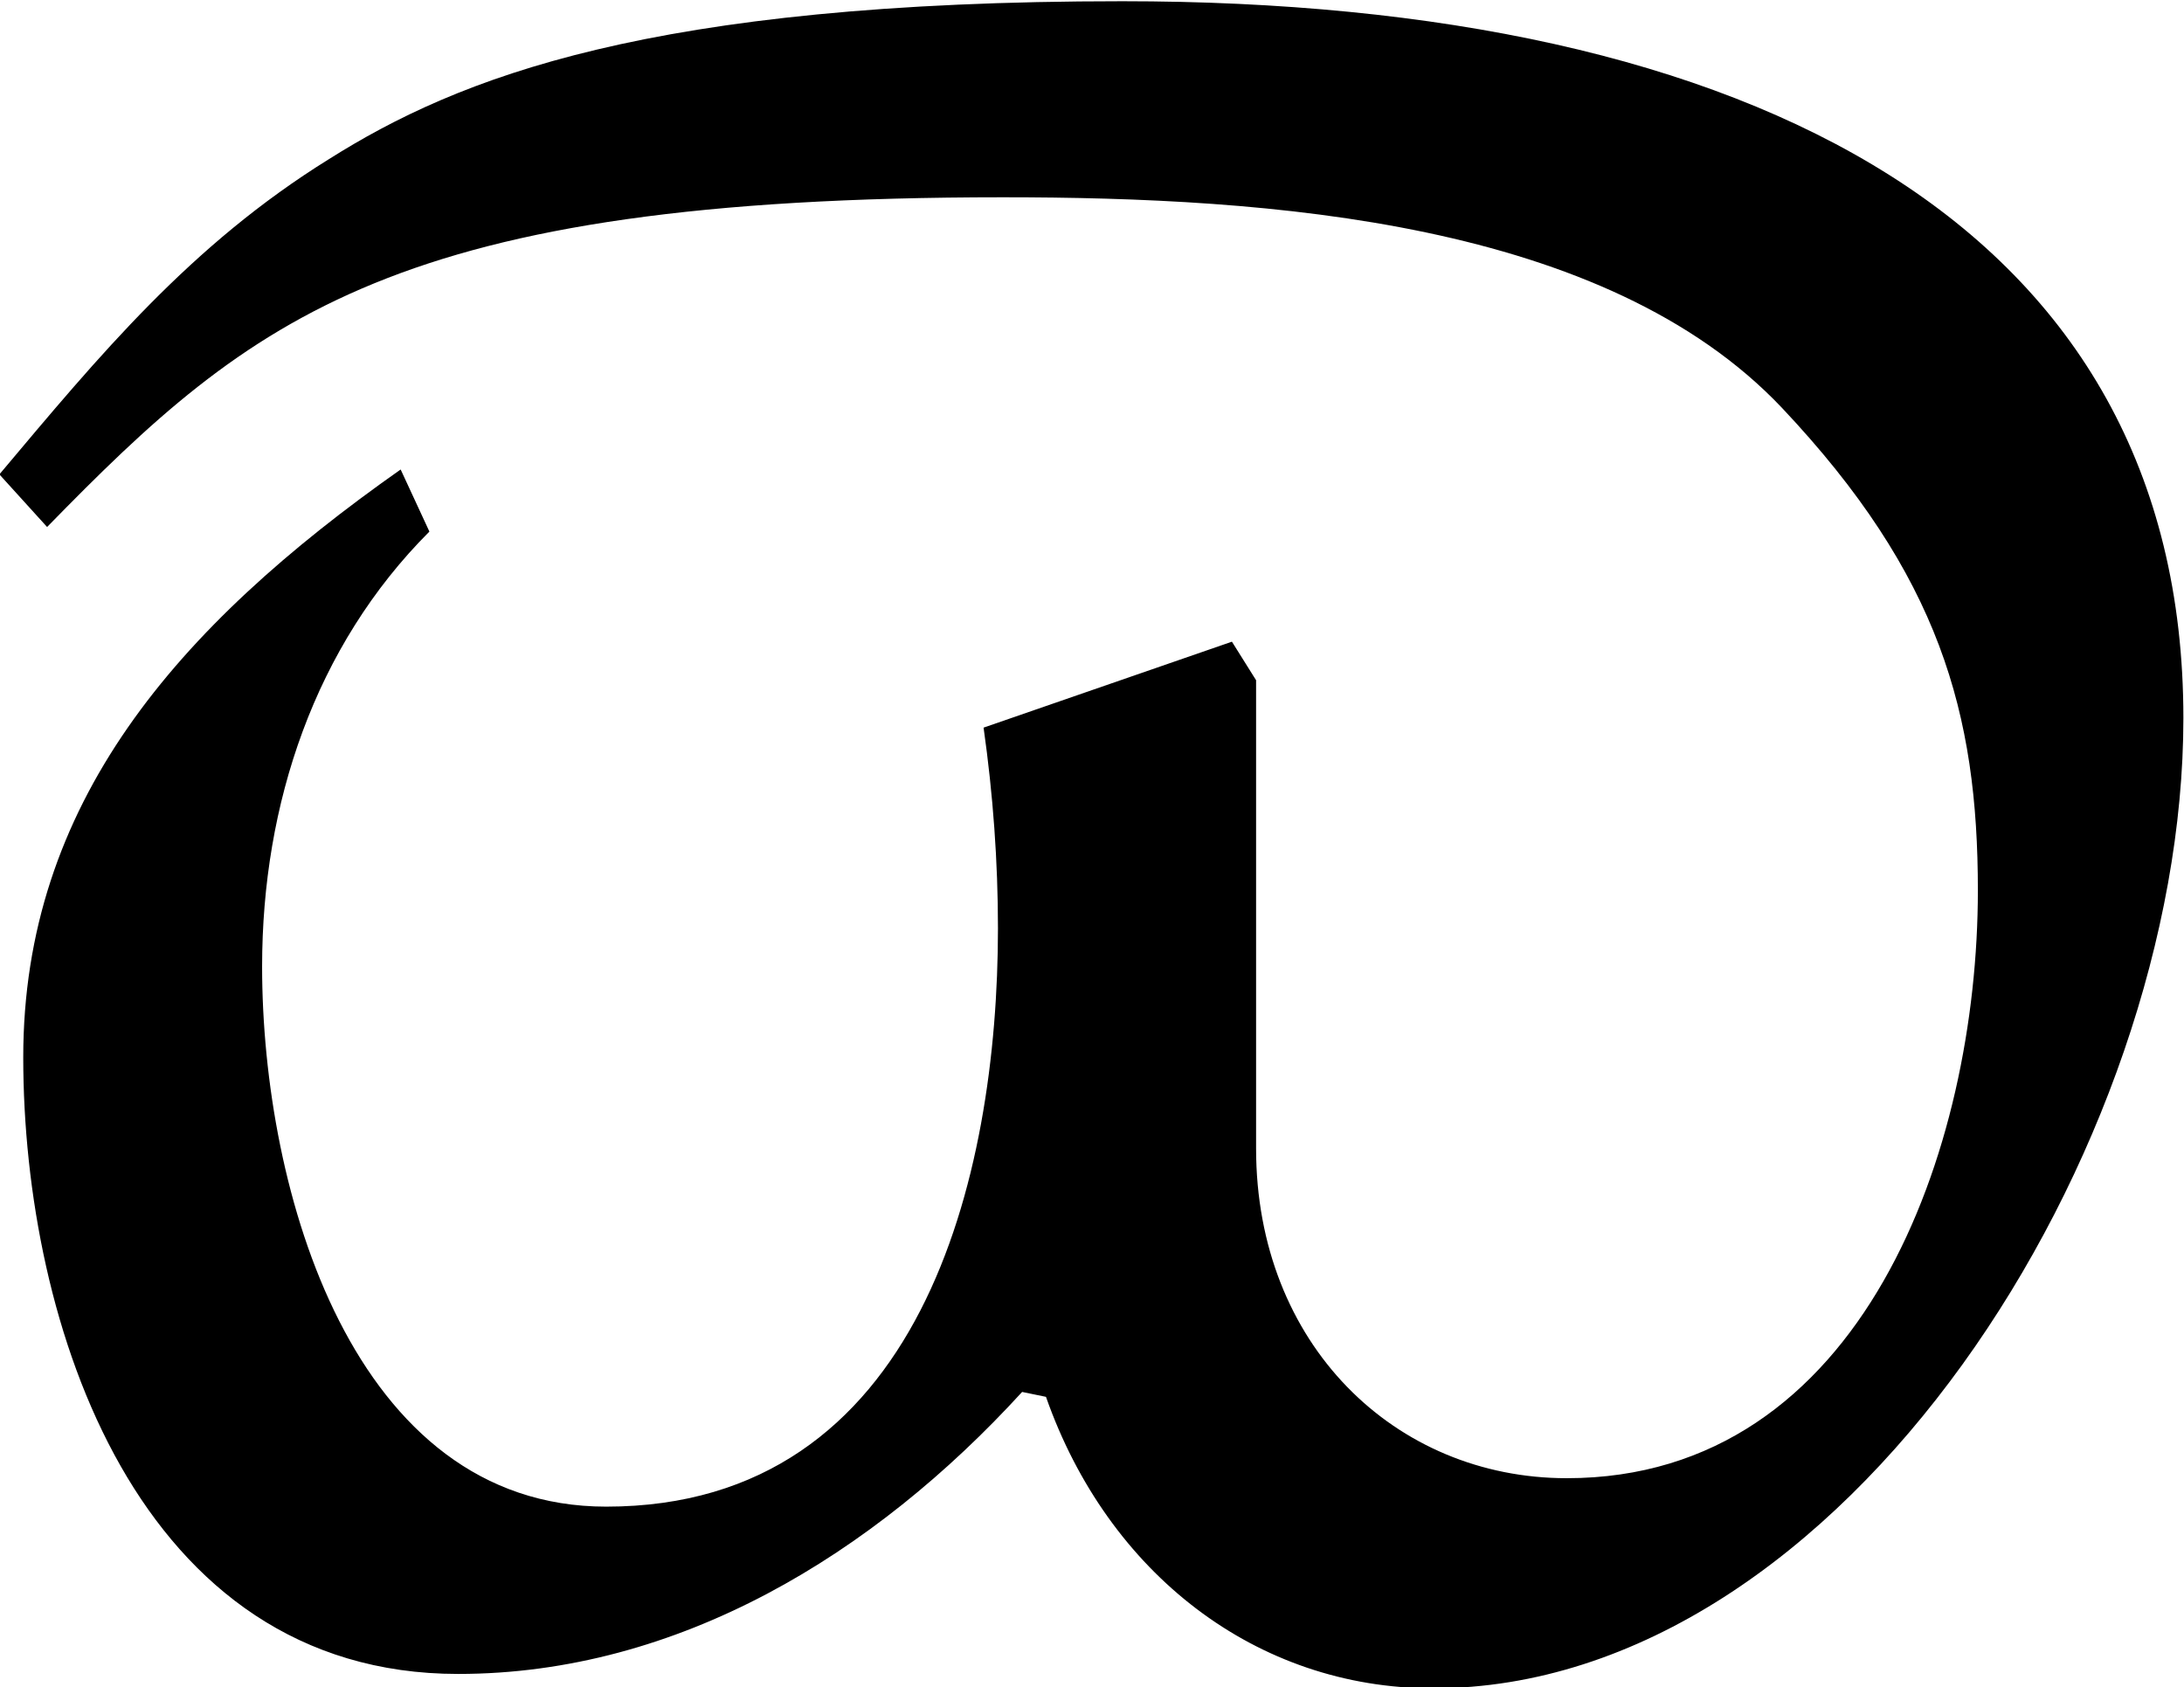 <?xml version="1.0" encoding="UTF-8"?>
<svg fill="#000000" version="1.1" viewBox="0 0 7.141 5.516" xmlns="http://www.w3.org/2000/svg" xmlns:xlink="http://www.w3.org/1999/xlink">
<defs>
<g id="a">
<path d="m4.766-3.297-0.812 0.281c0.031 0.219 0.047 0.438 0.047 0.656 0 0.812-0.25 1.891-1.281 1.891-0.828 0-1.125-1.031-1.125-1.766 0-0.531 0.172-1.047 0.547-1.422l-0.094-0.203c-0.734 0.516-1.234 1.094-1.234 1.922 0 0.875 0.375 2.016 1.422 2.016 0.719 0 1.359-0.391 1.844-0.922l0.078 0.016c0.203 0.578 0.688 0.953 1.266 0.953 1.344 0 2.453-1.766 2.453-3.172 0-1.609-1.406-2.344-3.469-2.344-1.547 0-2.172 0.25-2.594 0.516-0.453 0.281-0.75 0.641-1.078 1.031l0.156 0.172c0.672-0.688 1.141-1.078 3.125-1.078 0.875 0 1.969 0.078 2.547 0.688 0.516 0.547 0.641 1 0.641 1.578 0 0.844-0.375 1.922-1.344 1.922-0.562 0-1.016-0.438-1.016-1.078v-1.531z"/>
</g>
</defs>
<g transform="translate(-149.45 -129.37)">
<use x="148.712" y="134.765" xlink:href="#a"/>
</g>
</svg>
